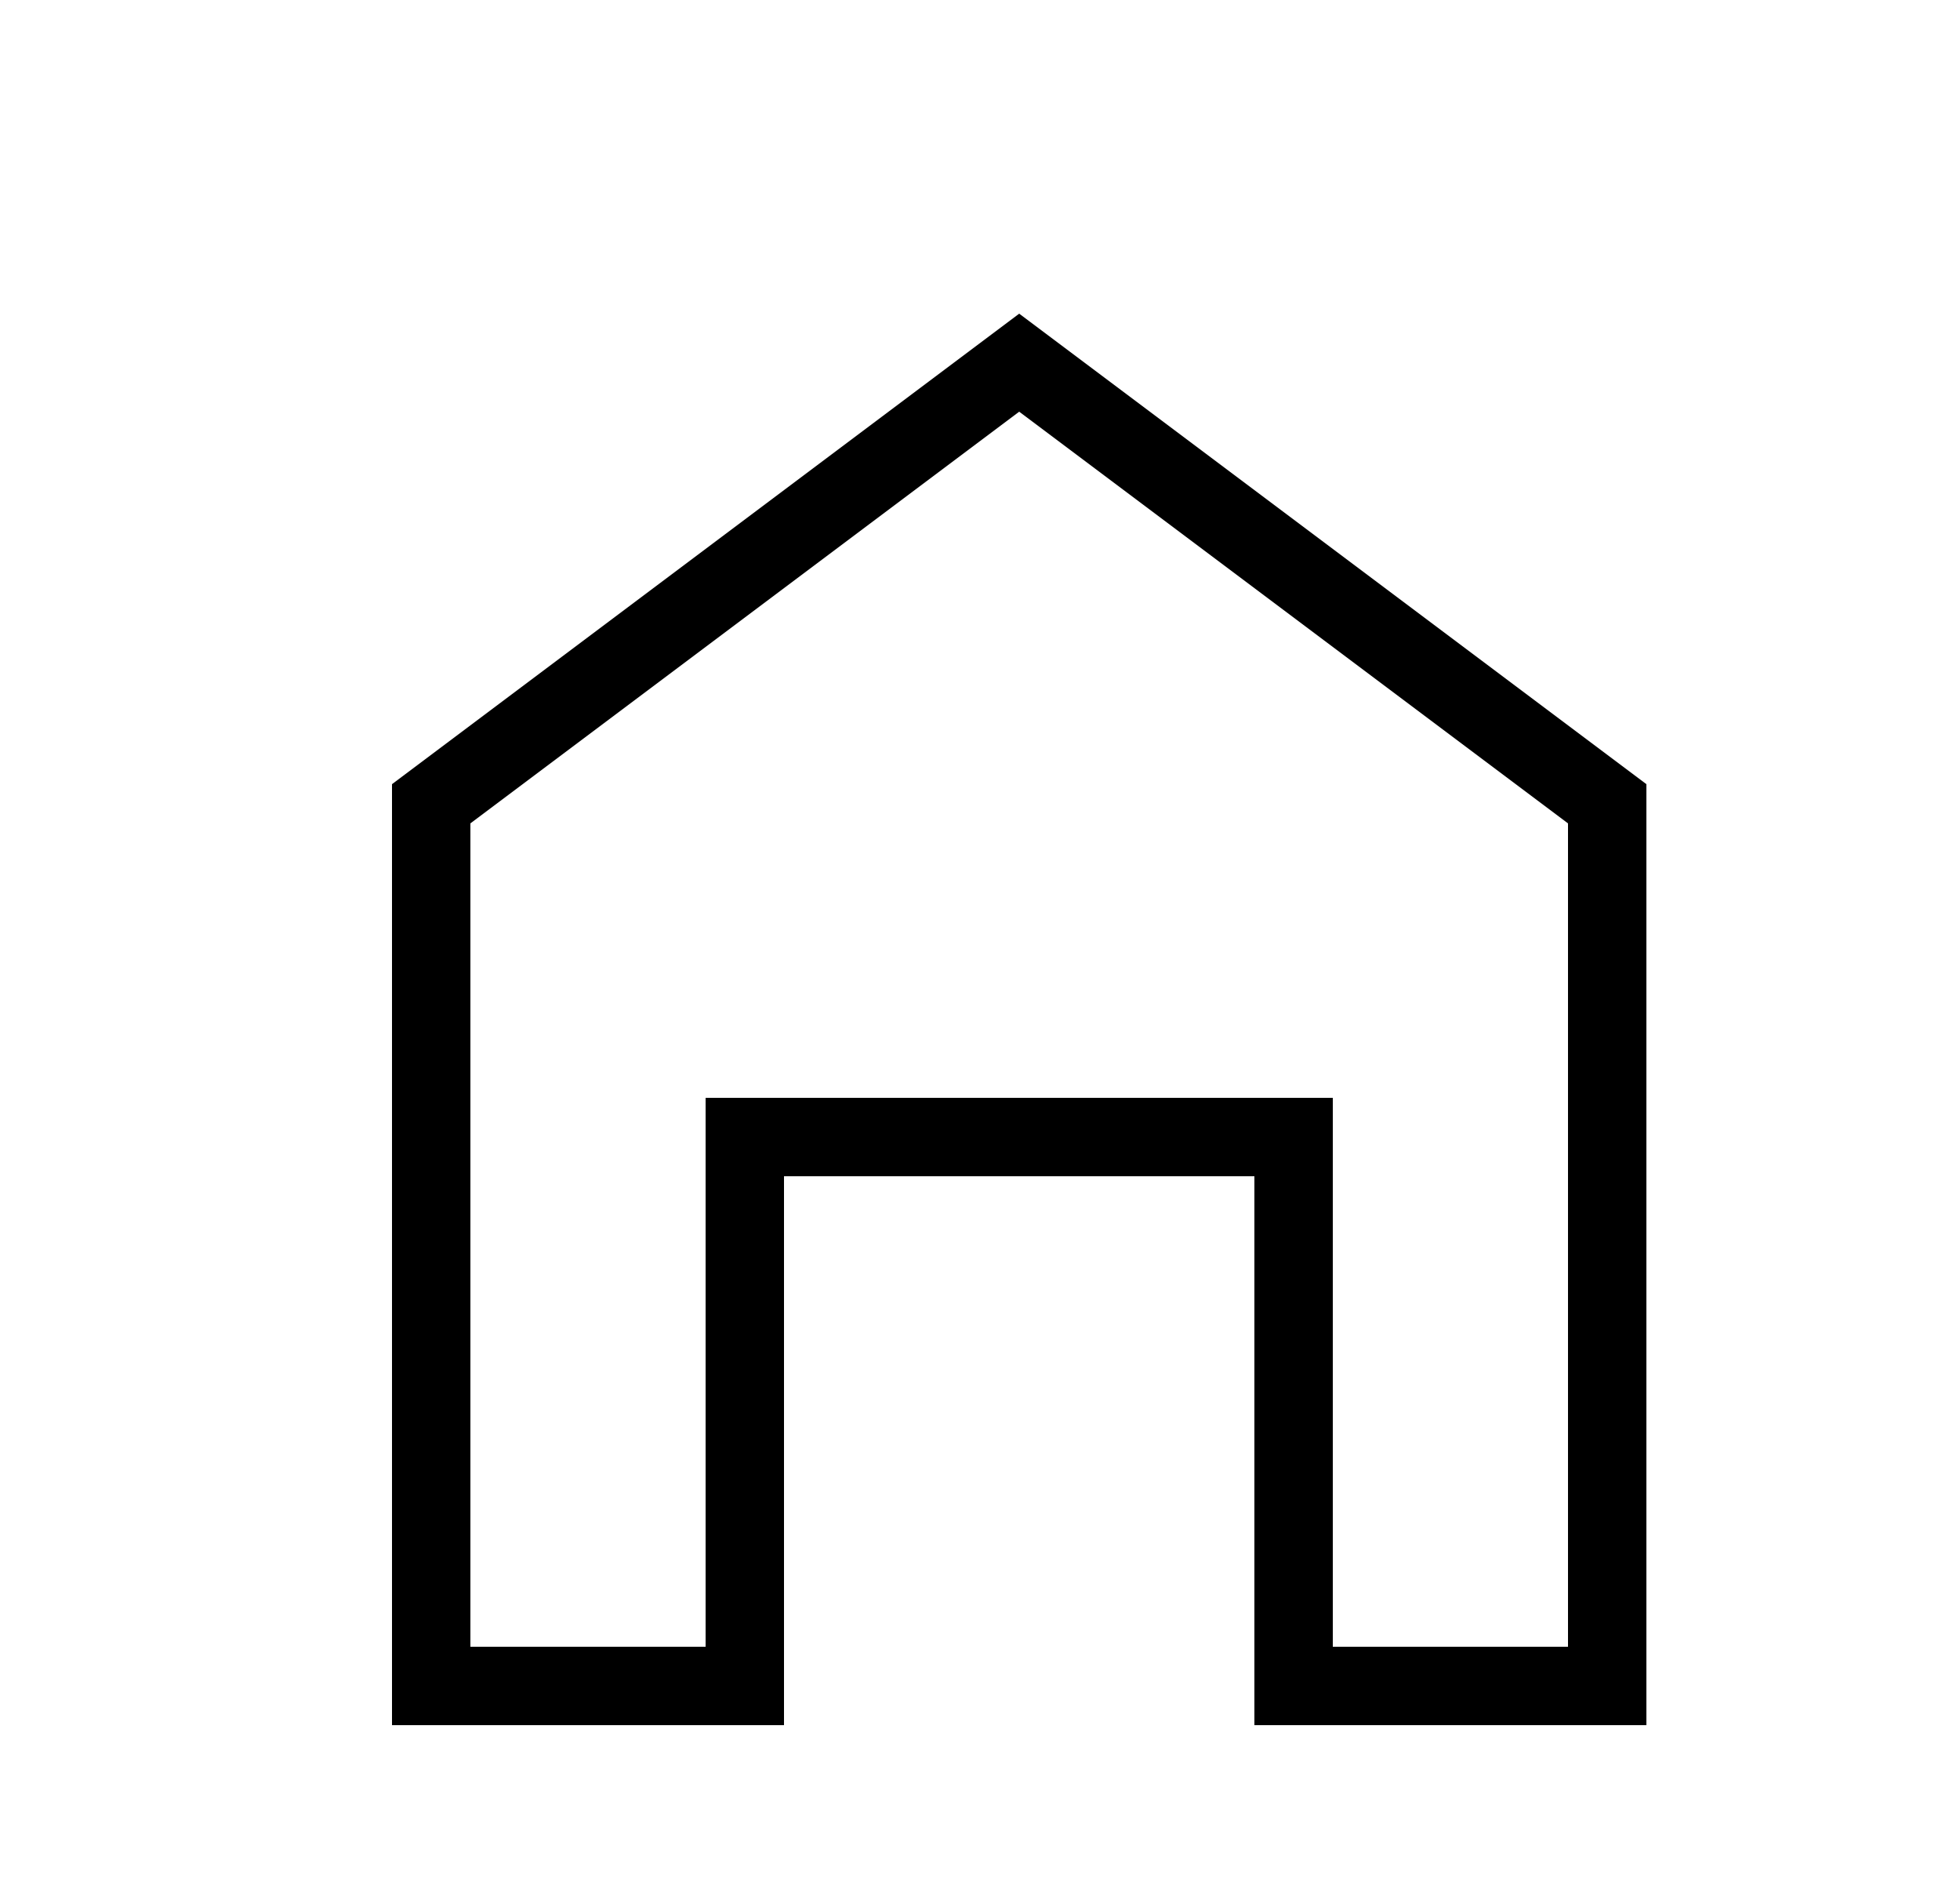 <svg width="25" height="24" viewBox="0 0 25 24" fill="none" xmlns="http://www.w3.org/2000/svg">
<path d="M20.5 10.25V21.5H16.5V15V14.5H16H10H9.5V15V21.5H5.5V10.25L13 4.625L20.5 10.25Z" stroke="black"/>
</svg>
